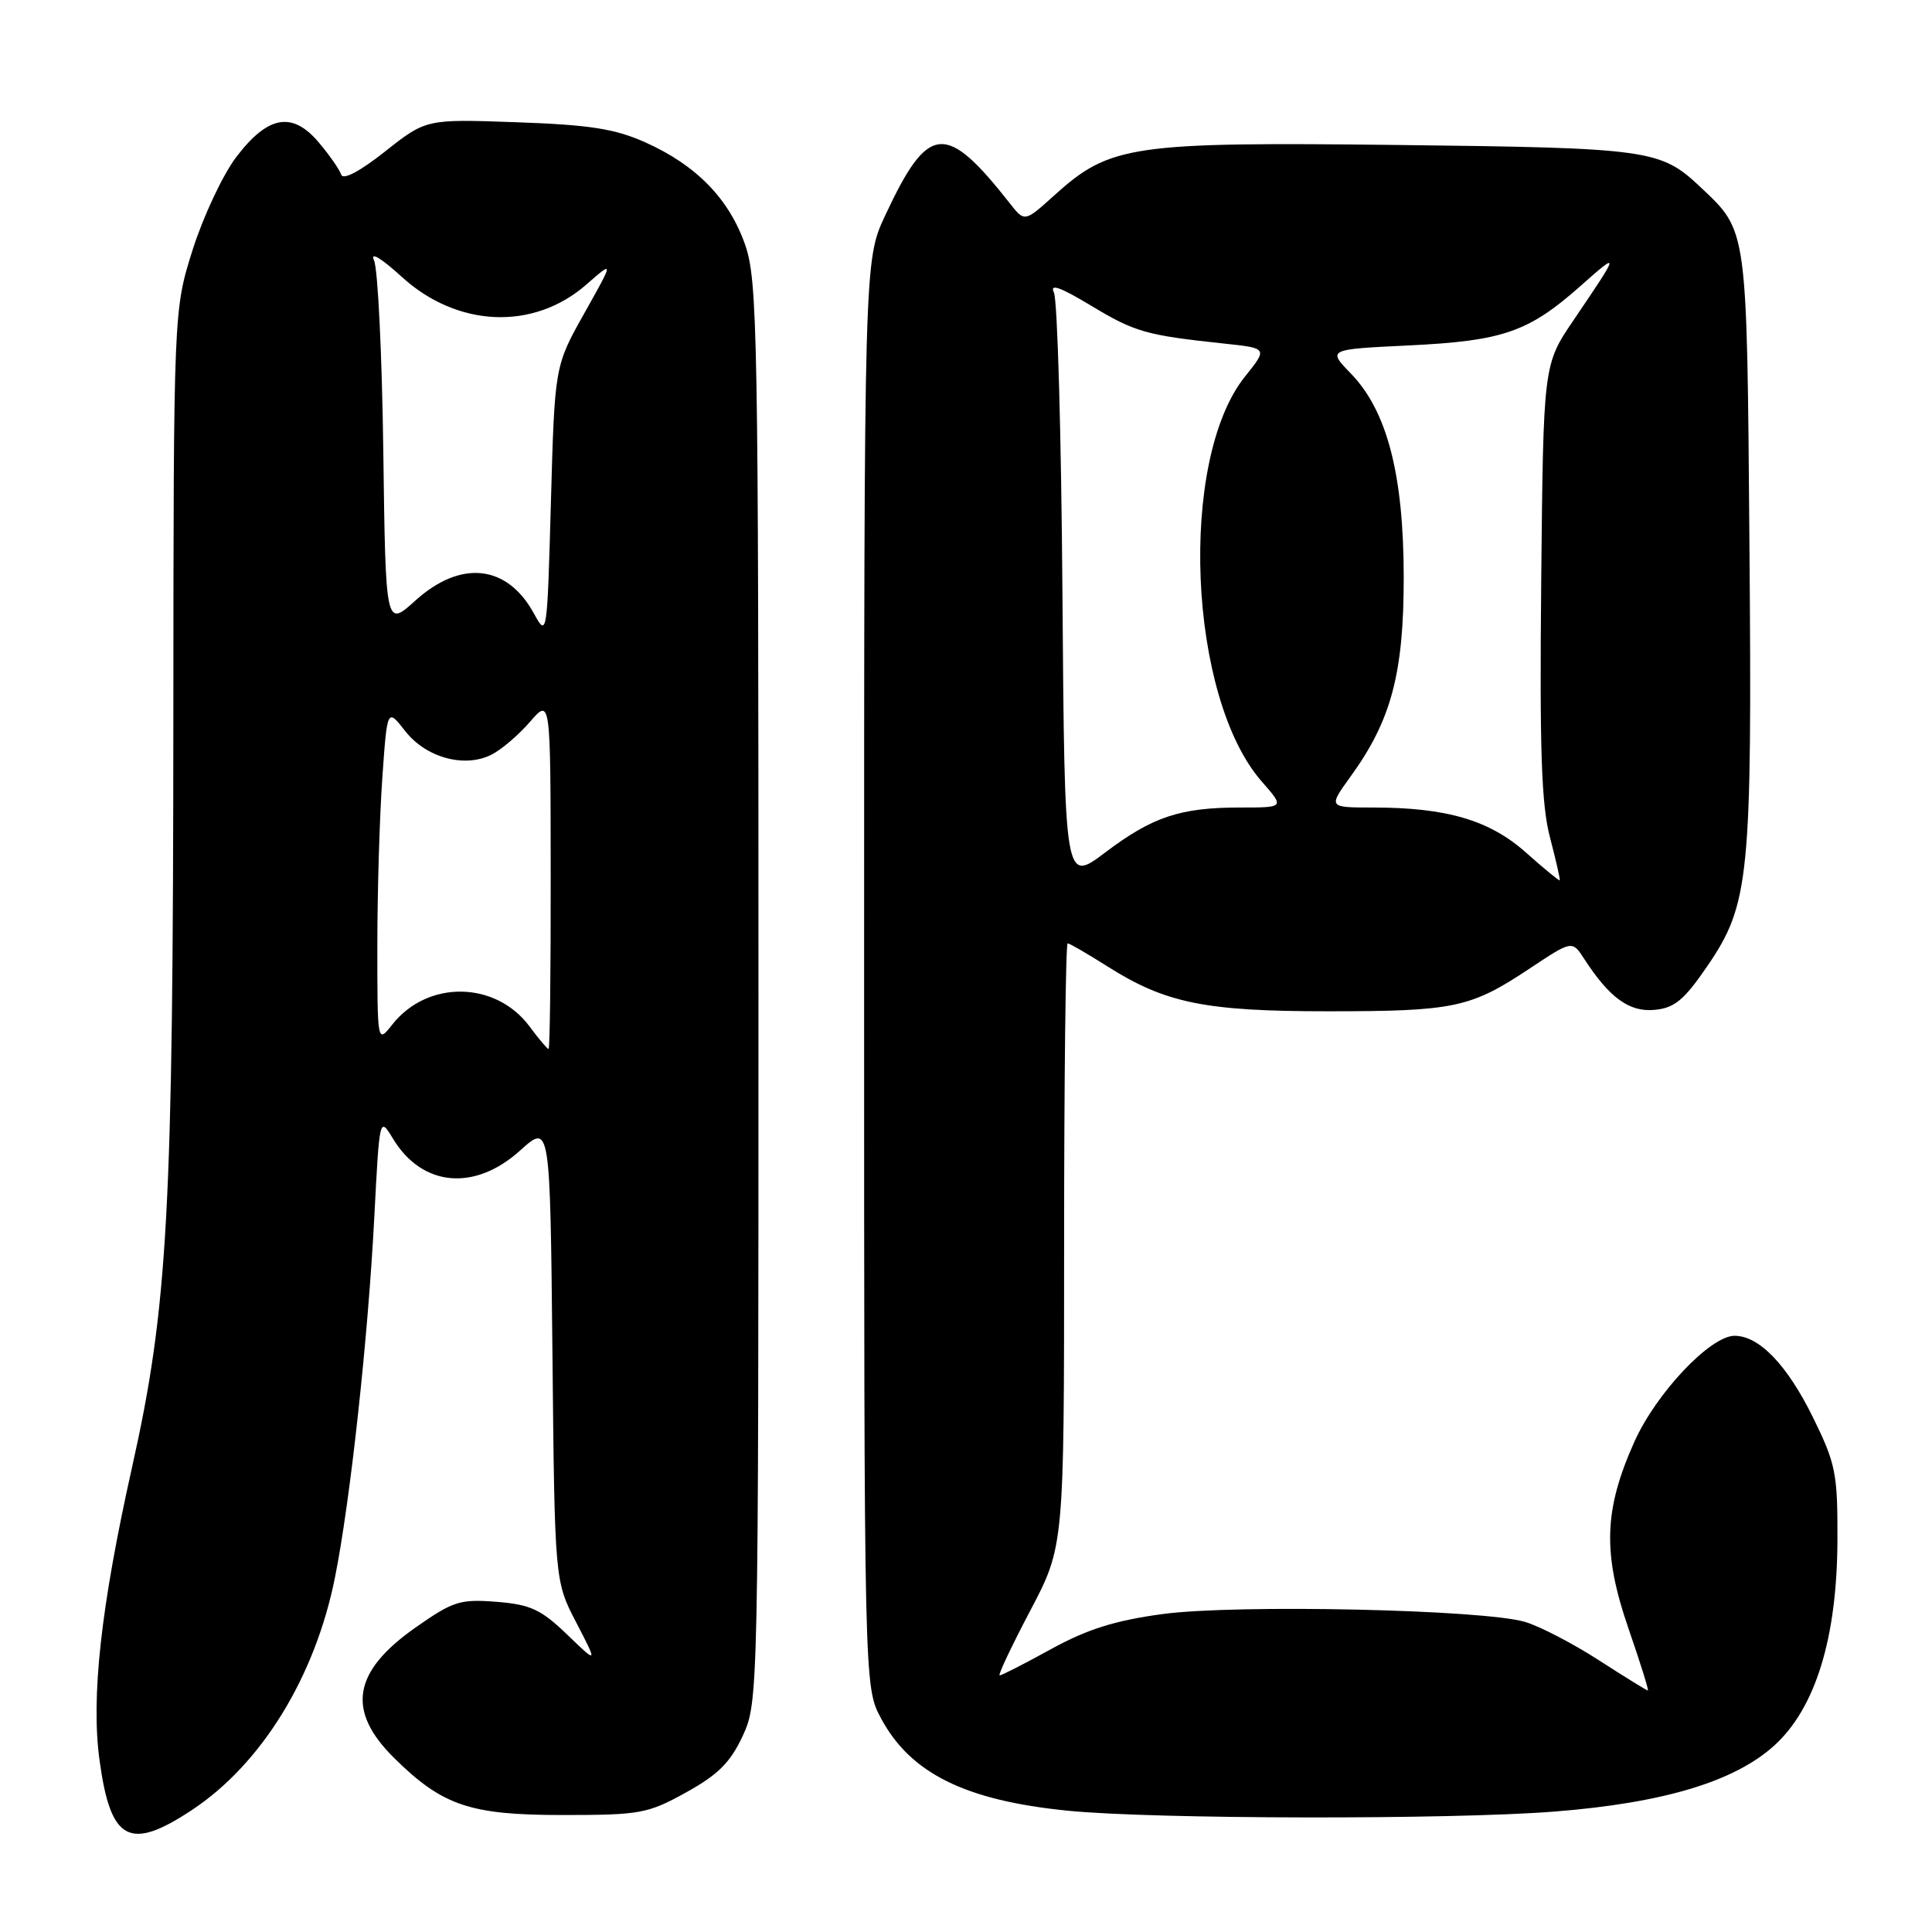 <?xml version="1.0" encoding="UTF-8" standalone="no"?>
<!DOCTYPE svg PUBLIC "-//W3C//DTD SVG 1.1//EN" "http://www.w3.org/Graphics/SVG/1.1/DTD/svg11.dtd" >
<svg xmlns="http://www.w3.org/2000/svg" xmlns:xlink="http://www.w3.org/1999/xlink" version="1.1" viewBox="0 0 256 256">
 <g >
 <path fill="currentColor"
d=" M 25.44 239.83 C 34.67 233.72 41.76 222.18 44.39 209.00 C 46.43 198.79 48.77 177.28 49.60 161.22 C 50.29 147.94 50.29 147.94 52.09 150.91 C 55.96 157.27 62.90 157.89 68.94 152.43 C 72.89 148.87 72.89 148.87 73.20 179.18 C 73.50 209.50 73.50 209.50 76.36 215.00 C 79.21 220.50 79.21 220.50 75.15 216.59 C 71.68 213.25 70.30 212.61 65.79 212.25 C 60.94 211.87 60.04 212.16 55.01 215.69 C 46.72 221.53 45.89 226.69 52.24 232.96 C 58.63 239.26 62.28 240.50 74.50 240.50 C 84.85 240.50 85.82 240.32 90.92 237.50 C 95.15 235.16 96.79 233.52 98.42 230.00 C 100.48 225.54 100.50 224.65 100.50 131.50 C 100.50 44.10 100.38 37.14 98.73 32.42 C 96.60 26.34 92.27 21.89 85.50 18.86 C 81.48 17.06 78.14 16.54 68.48 16.20 C 56.47 15.77 56.47 15.77 51.04 20.06 C 47.69 22.71 45.46 23.89 45.21 23.14 C 44.99 22.47 43.67 20.57 42.27 18.91 C 38.75 14.72 35.52 15.28 31.32 20.79 C 29.53 23.14 26.93 28.68 25.53 33.09 C 23.00 41.10 23.00 41.10 22.97 94.80 C 22.94 160.73 22.26 173.13 17.48 194.50 C 13.37 212.90 12.04 224.89 13.19 233.25 C 14.65 243.98 17.15 245.32 25.44 239.83 Z  M 206.00 240.04 C 220.41 238.90 229.79 236.08 235.07 231.32 C 240.57 226.35 243.44 217.01 243.47 203.98 C 243.50 195.21 243.24 193.94 240.21 187.77 C 236.79 180.84 233.10 177.00 229.84 177.00 C 226.63 177.00 219.46 184.58 216.56 191.05 C 212.52 200.05 212.34 205.81 215.77 215.75 C 217.34 220.29 218.50 224.00 218.35 224.00 C 218.19 224.00 215.29 222.20 211.89 220.01 C 208.49 217.81 204.09 215.52 202.11 214.92 C 196.65 213.27 163.86 212.55 154.05 213.87 C 147.76 214.72 144.07 215.88 139.30 218.50 C 135.80 220.43 132.72 222.00 132.46 222.00 C 132.20 222.00 134.02 218.16 136.49 213.46 C 141.00 204.91 141.00 204.91 141.00 164.96 C 141.00 142.98 141.21 125.00 141.47 125.00 C 141.72 125.00 144.08 126.37 146.72 128.04 C 154.43 132.93 159.68 134.00 175.94 134.00 C 192.68 134.00 194.83 133.55 202.62 128.38 C 208.32 124.59 208.32 124.59 209.91 127.05 C 213.27 132.23 215.91 134.14 219.26 133.81 C 221.90 133.56 223.16 132.50 226.24 128.00 C 231.81 119.84 232.17 116.26 231.81 72.18 C 231.47 29.87 231.59 30.72 225.34 24.81 C 220.04 19.80 218.62 19.60 185.24 19.21 C 149.92 18.80 147.09 19.22 139.75 25.84 C 135.77 29.44 135.77 29.44 133.83 26.97 C 125.30 16.12 123.01 16.33 117.30 28.53 C 114.50 34.50 114.50 34.50 114.50 129.00 C 114.50 223.50 114.50 223.50 116.73 227.67 C 120.64 234.98 127.89 238.57 141.50 239.93 C 152.80 241.06 192.32 241.13 206.00 240.04 Z  M 70.19 136.04 C 65.70 129.96 56.64 129.83 51.97 135.77 C 50.00 138.27 50.00 138.27 50.00 125.29 C 50.00 118.15 50.30 108.15 50.66 103.07 C 51.31 93.82 51.31 93.82 53.70 96.88 C 56.46 100.41 61.58 101.80 65.14 99.99 C 66.44 99.33 68.73 97.38 70.22 95.65 C 72.95 92.50 72.95 92.50 72.97 115.75 C 72.99 128.54 72.86 139.00 72.69 139.00 C 72.52 139.00 71.39 137.67 70.19 136.04 Z  M 70.74 81.28 C 67.20 74.81 61.07 74.14 55.05 79.57 C 51.10 83.14 51.10 83.14 50.79 59.82 C 50.62 46.99 50.07 35.60 49.56 34.50 C 49.01 33.30 50.46 34.16 53.22 36.67 C 60.60 43.41 70.69 43.83 77.70 37.70 C 81.36 34.50 81.36 34.50 77.43 41.50 C 73.50 48.50 73.50 48.50 73.00 66.50 C 72.50 84.36 72.49 84.47 70.74 81.28 Z  M 140.78 78.76 C 140.63 57.72 140.12 39.72 139.65 38.76 C 139.05 37.53 140.49 38.04 144.57 40.50 C 150.39 44.01 151.84 44.42 162.24 45.53 C 167.98 46.14 167.98 46.14 164.98 49.88 C 156.11 60.92 157.41 92.43 167.21 103.58 C 170.21 107.00 170.21 107.00 164.35 107.00 C 156.37 107.00 152.72 108.22 146.43 112.97 C 141.07 117.01 141.07 117.01 140.78 78.76 Z  M 202.20 112.97 C 197.39 108.68 191.68 107.00 181.94 107.00 C 175.99 107.00 175.99 107.00 178.96 102.89 C 184.34 95.47 186.00 89.25 186.00 76.55 C 186.00 62.92 183.81 54.47 179.01 49.51 C 175.89 46.29 175.89 46.29 186.69 45.77 C 199.16 45.17 202.54 44.00 209.44 37.88 C 214.70 33.22 214.67 33.33 208.50 42.43 C 204.50 48.32 204.50 48.32 204.22 76.91 C 204.00 99.41 204.24 106.67 205.39 111.00 C 206.18 114.02 206.76 116.57 206.67 116.65 C 206.58 116.73 204.57 115.08 202.20 112.97 Z "/>
</g>
</svg>